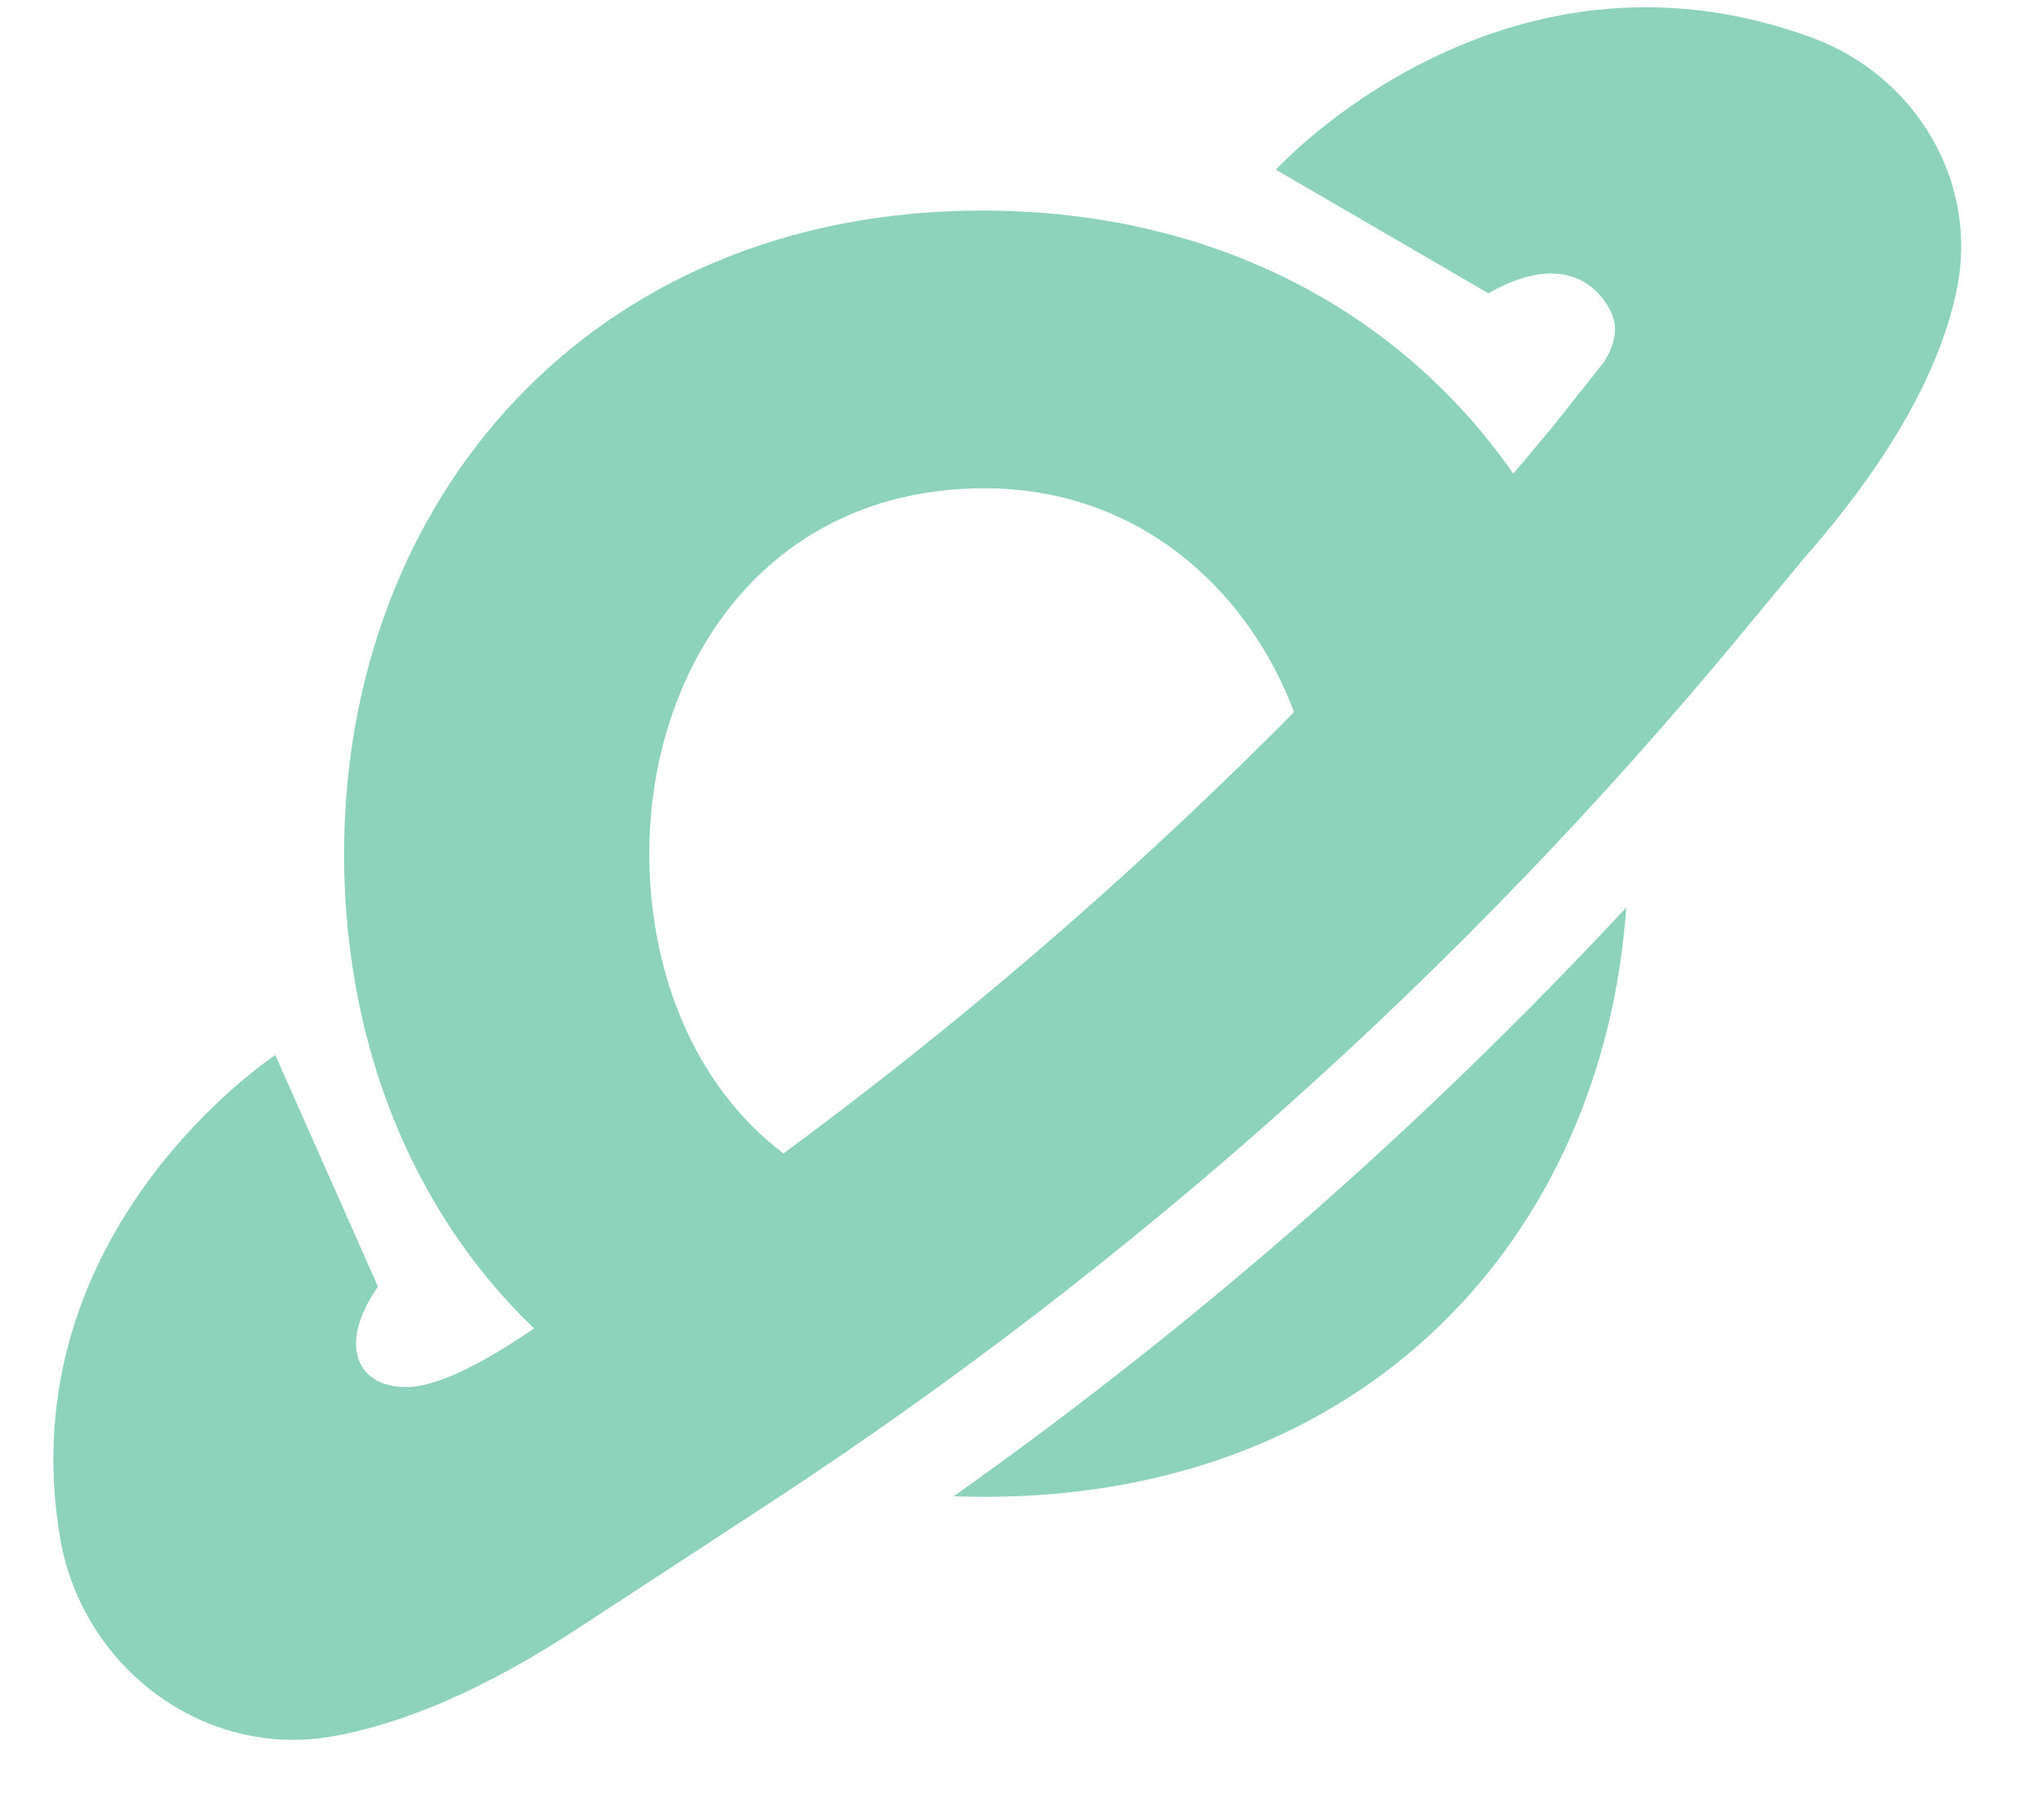 <svg width="28" height="25" viewBox="27 4 10 26" fill="none" xmlns="http://www.w3.org/2000/svg">
<path fill-rule="evenodd" clip-rule="evenodd" d="M39.763 11.99C38.349 9.04 35.402 7.008 31.47 7.008C25.855 7.008 22.354 11.153 22.354 16.195C22.354 19.413 23.733 22.244 26.201 23.884C26.341 23.779 26.426 23.711 26.426 23.711C27.657 22.908 28.857 22.062 30.026 21.177C27.824 20.529 26.713 18.422 26.713 16.195C26.713 13.55 28.36 10.975 31.502 10.975C34.269 10.975 36.079 13.269 36.274 15.75C37.487 14.546 38.651 13.292 39.763 11.99ZM31.06 25.374C34.542 22.906 37.761 20.087 40.665 16.963C40.333 21.68 36.934 25.382 31.505 25.382C31.355 25.382 31.207 25.379 31.06 25.374Z" fill="#8DD3BB"/>
<path d="M43.318 4.538C38.863 2.9 35.661 6.424 35.661 6.424L38.697 8.19C39.835 7.537 40.342 8.171 40.472 8.518C40.565 8.763 40.441 9.031 40.342 9.178L39.602 10.111C35.613 14.923 30.922 19.104 25.687 22.52C25.687 22.52 24.106 23.795 23.265 23.814C22.558 23.83 22.242 23.234 22.838 22.38L21.372 19.072C21.372 19.072 17.558 21.571 18.297 25.962C18.61 27.817 20.352 29.136 22.204 28.801C23.15 28.632 24.32 28.17 25.75 27.224L28.383 25.503C33.618 22.081 38.312 17.887 42.298 13.069L43.203 11.976C44.567 10.424 45.179 9.146 45.386 8.136C45.705 6.59 44.79 5.08 43.318 4.538Z" fill="#8DD3BB"/>
</svg>
